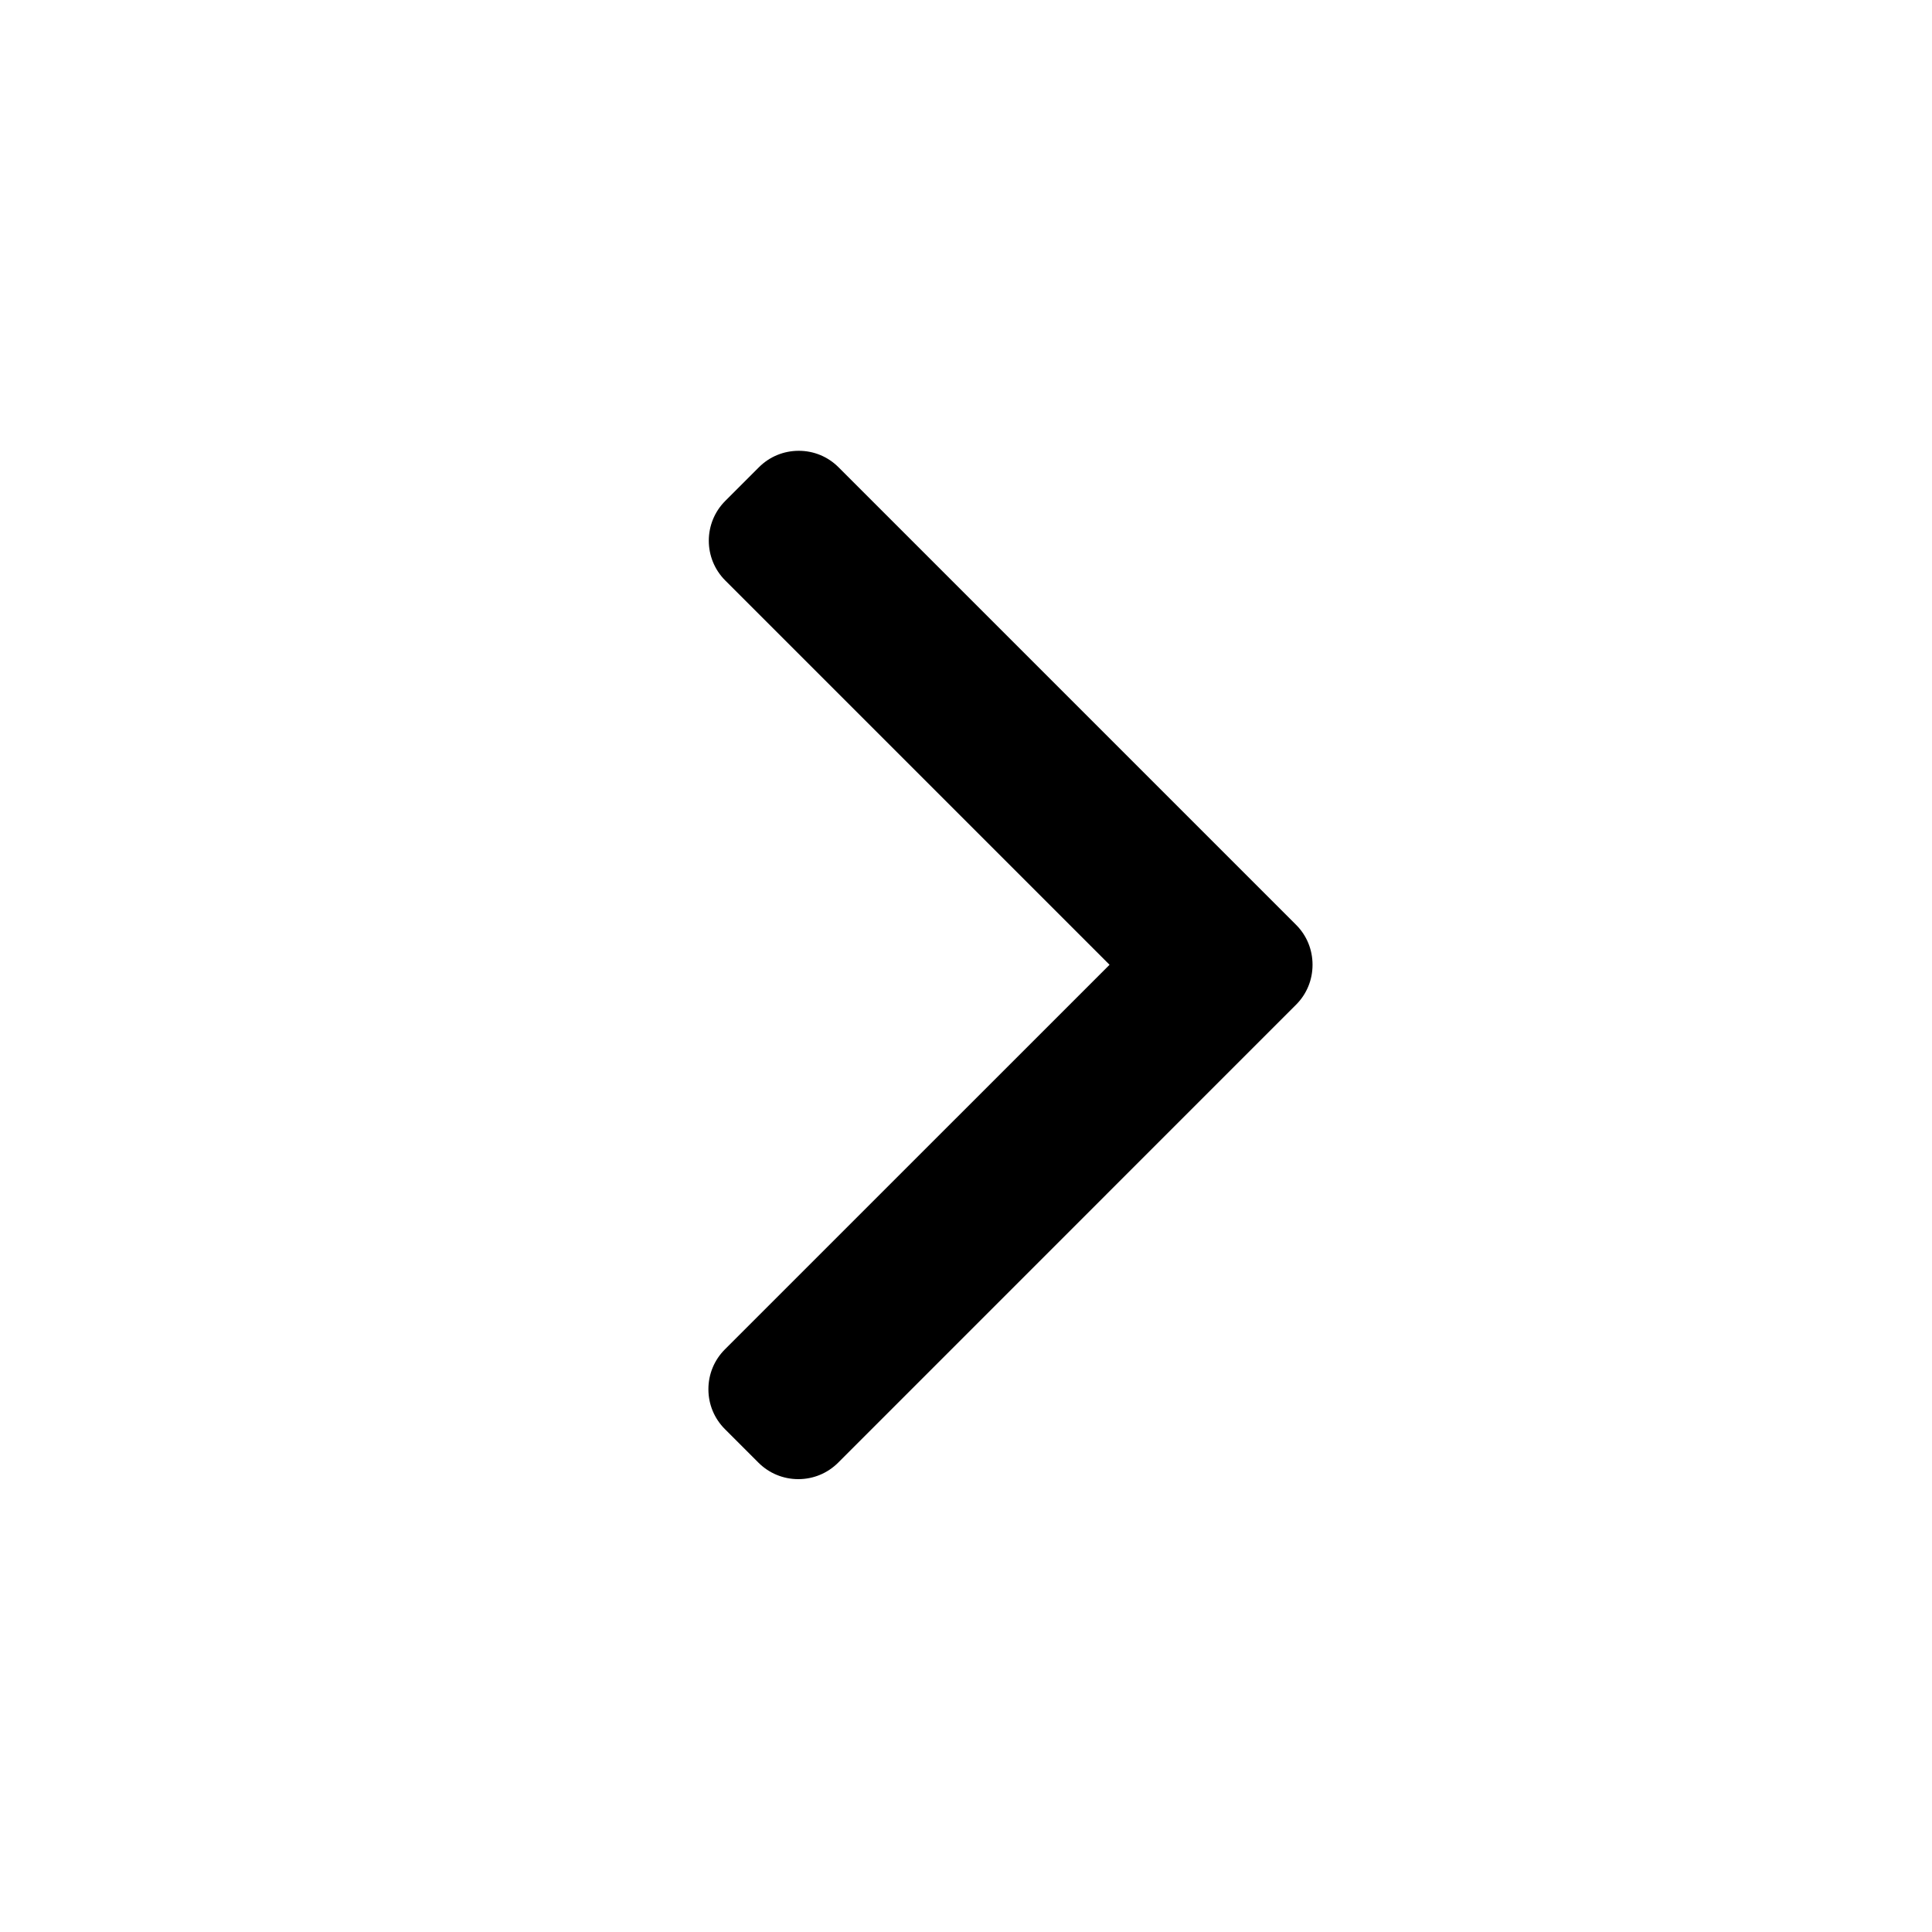 <svg xmlns="http://www.w3.org/2000/svg" width="30" height="30" viewBox="0 0 30 30">
  <path d="M20.126,14.361 L13.02,7.255 C12.856,7.091 12.637,7 12.403,7 C12.169,7 11.949,7.091 11.785,7.255 L11.262,7.778 C10.921,8.119 10.921,8.673 11.262,9.014 L17.229,14.981 L11.255,20.954 C11.091,21.119 11,21.338 11,21.572 C11,21.806 11.091,22.025 11.255,22.19 L11.778,22.713 C11.943,22.877 12.162,22.968 12.396,22.968 C12.63,22.968 12.849,22.877 13.014,22.713 L20.126,15.6 C20.291,15.435 20.381,15.215 20.381,14.981 C20.381,14.746 20.291,14.526 20.126,14.361 Z"/>
</svg>
